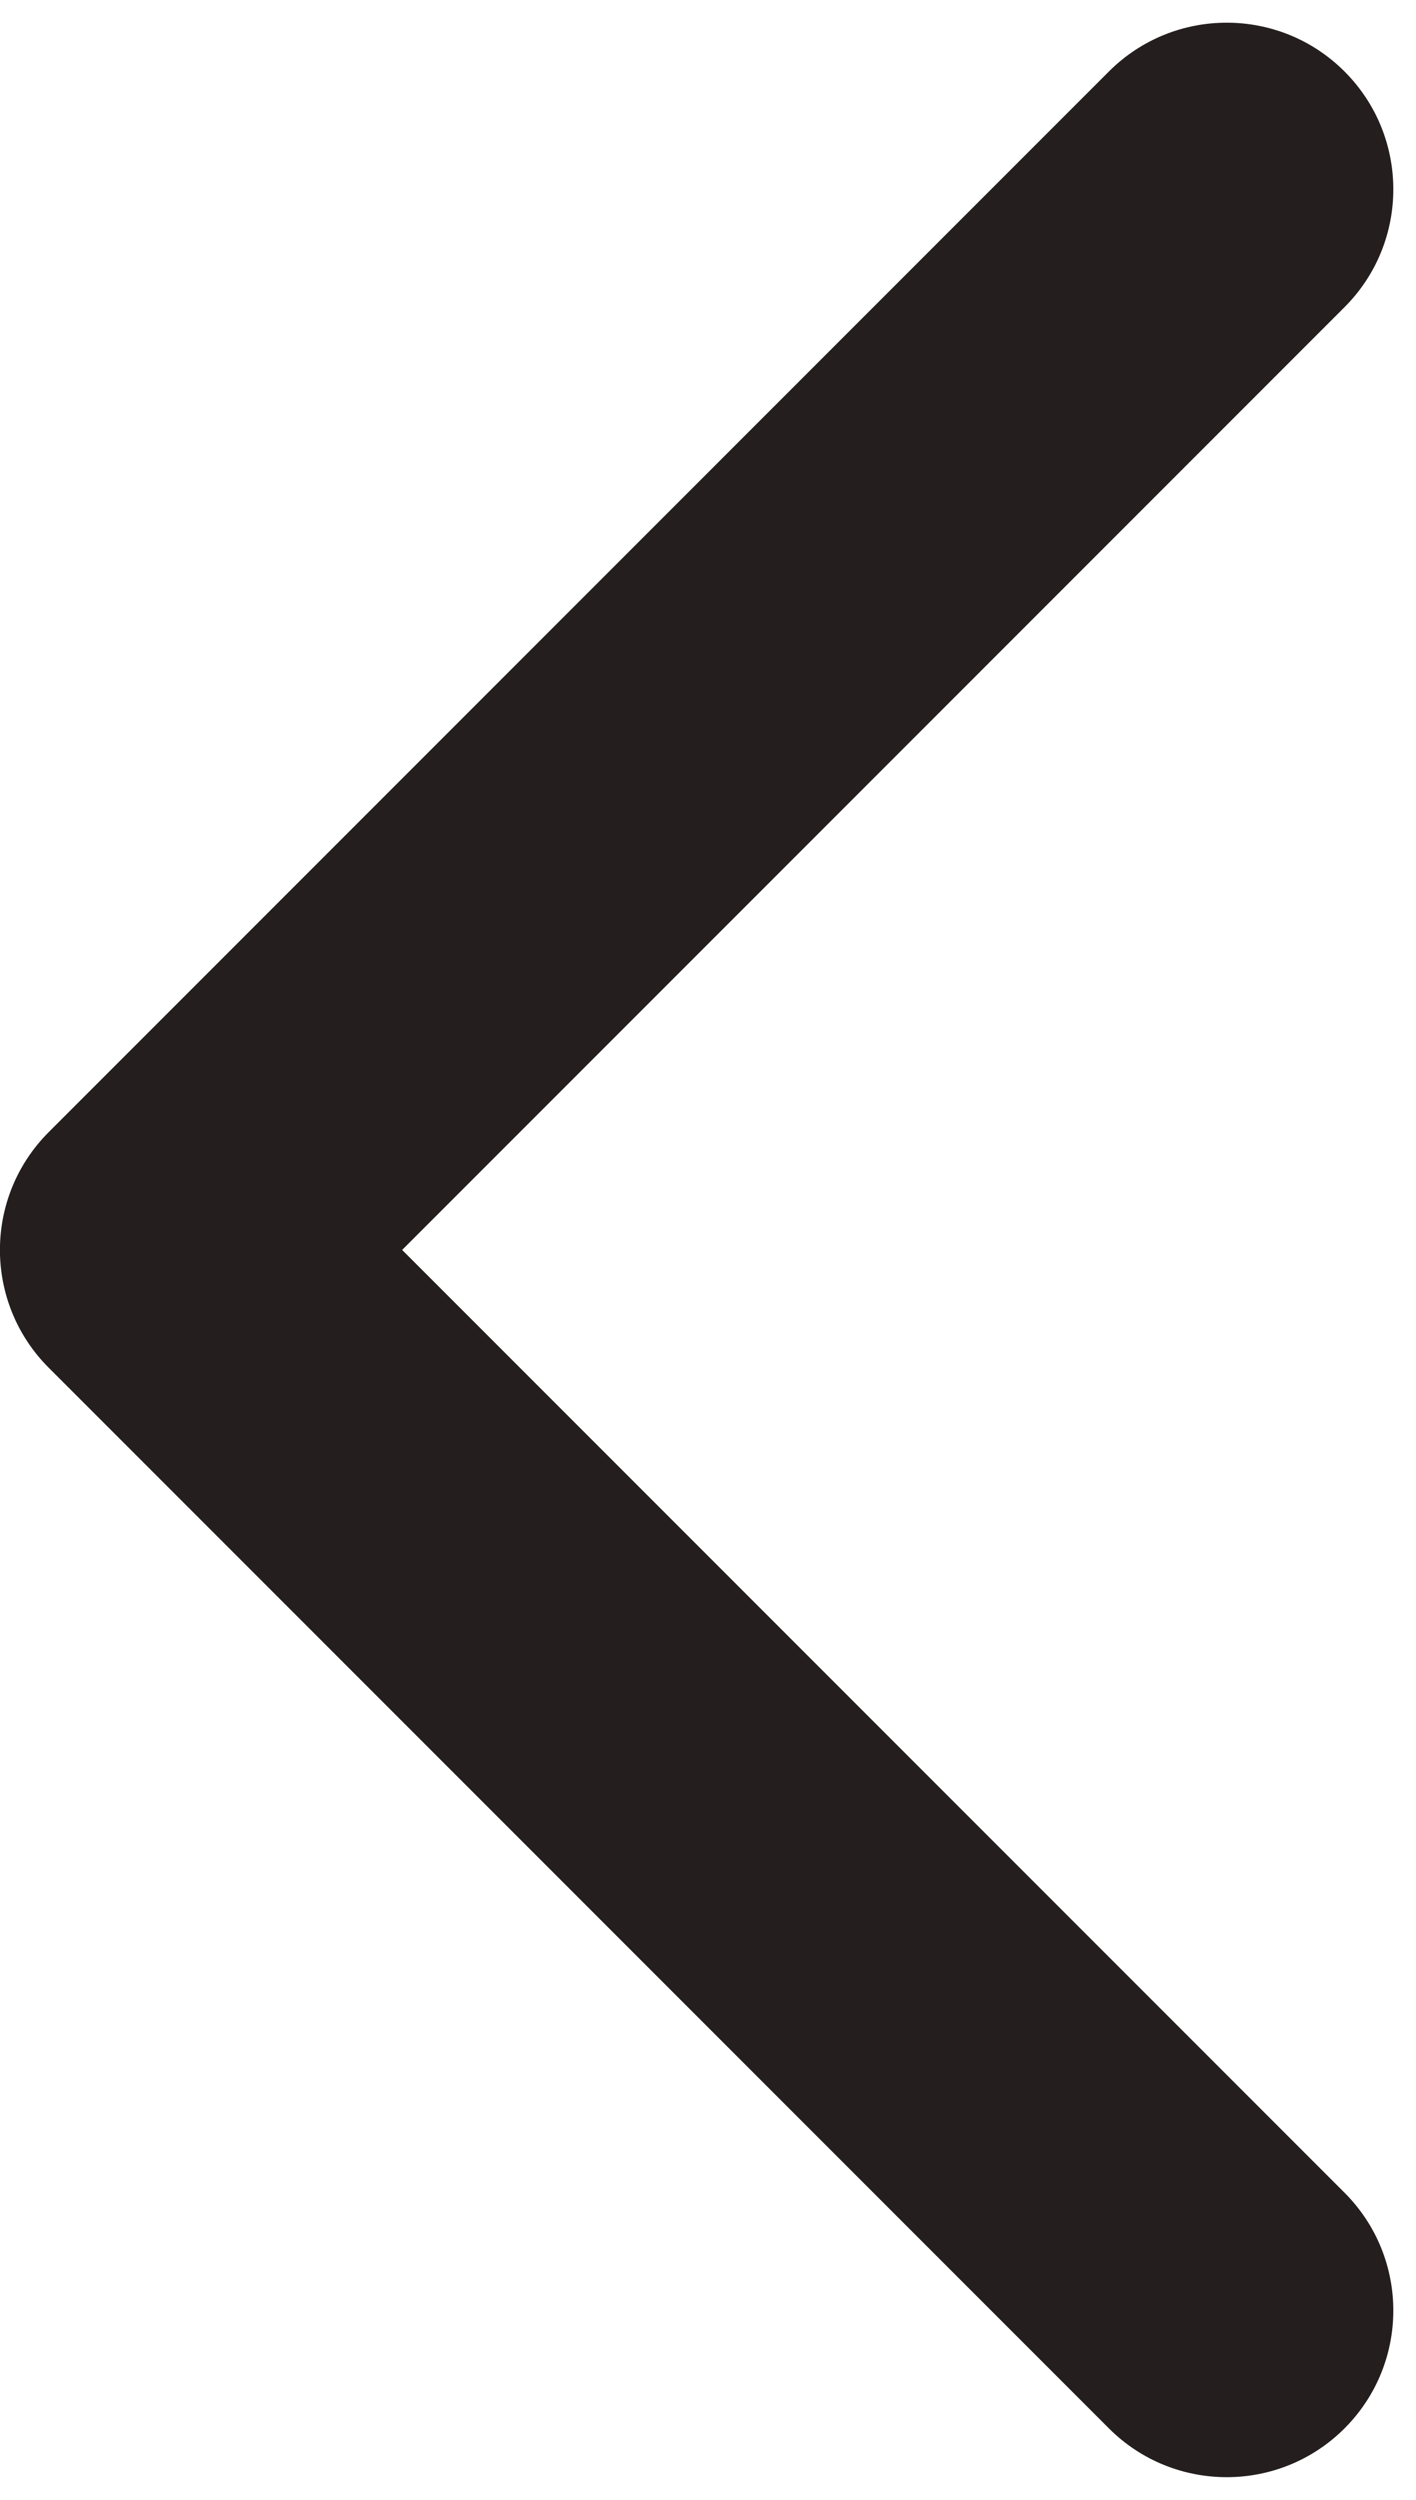 <svg width="17" height="30" viewBox="0 0 17 30" fill="none" xmlns="http://www.w3.org/2000/svg">
<path d="M0.585 13.586C-0.196 14.367 -0.196 15.633 0.585 16.414L13.313 29.142C14.094 29.923 15.361 29.923 16.142 29.142C16.923 28.361 16.923 27.095 16.142 26.314L4.828 15L16.142 3.686C16.923 2.905 16.923 1.639 16.142 0.858C15.361 0.077 14.094 0.077 13.313 0.858L0.585 13.586ZM2.999 13L1.999 13L1.999 17L2.999 17L2.999 13Z" fill="#241E1E"/>
</svg>
